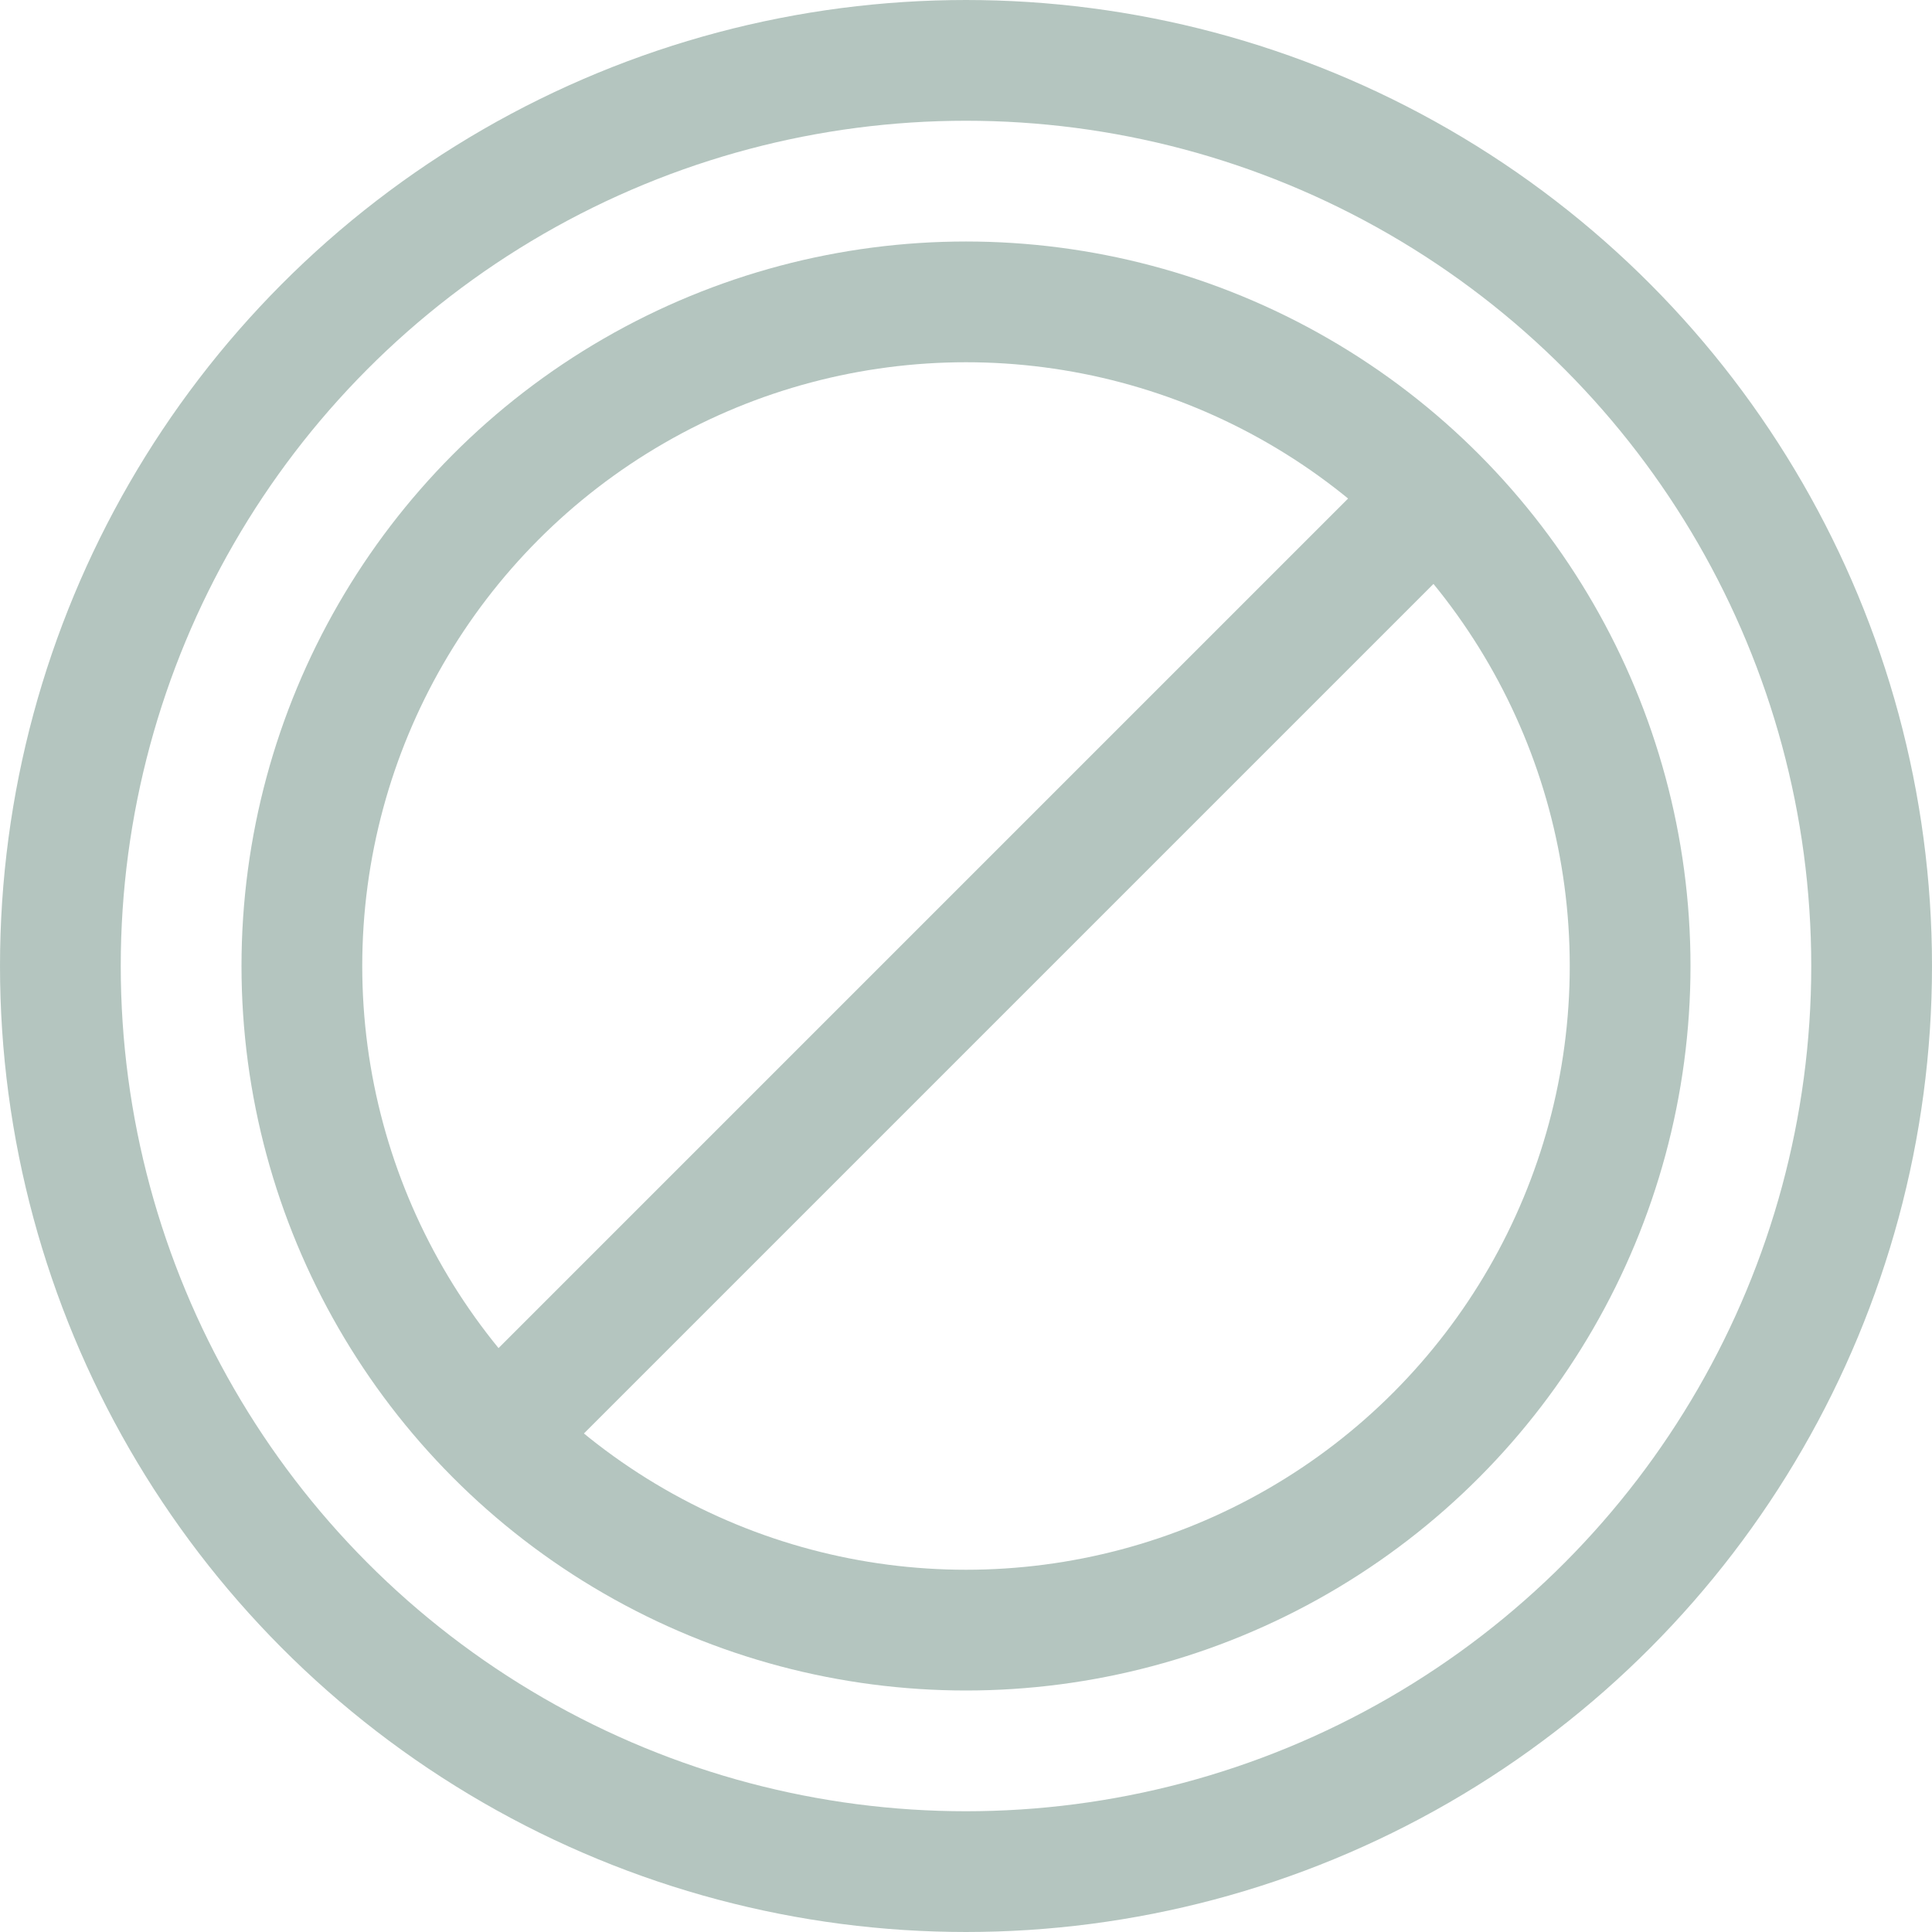<?xml version="1.0" encoding="UTF-8"?>
<svg id="Layer_1" data-name="Layer 1" xmlns="http://www.w3.org/2000/svg" version="1.1" viewBox="0 0 32 32">
  <defs>
    <style>
      .cls-1 {
        fill: none;
        stroke: #698c80;
        stroke-linecap: square;
        stroke-miterlimit: 10;
        stroke-width: 2px;
      }

      .cls-2 {
        opacity: .5;
      }
    </style>
  </defs>
  <g class="cls-2">
    <circle class="cls-1" cx="16" cy="16" r="11"/>
    <line class="cls-1" x1="8.5" y1="23.5" x2="23.5" y2="8.5"/>
    <circle class="cls-1" cx="16" cy="16" r="15"/>
  </g>
</svg>